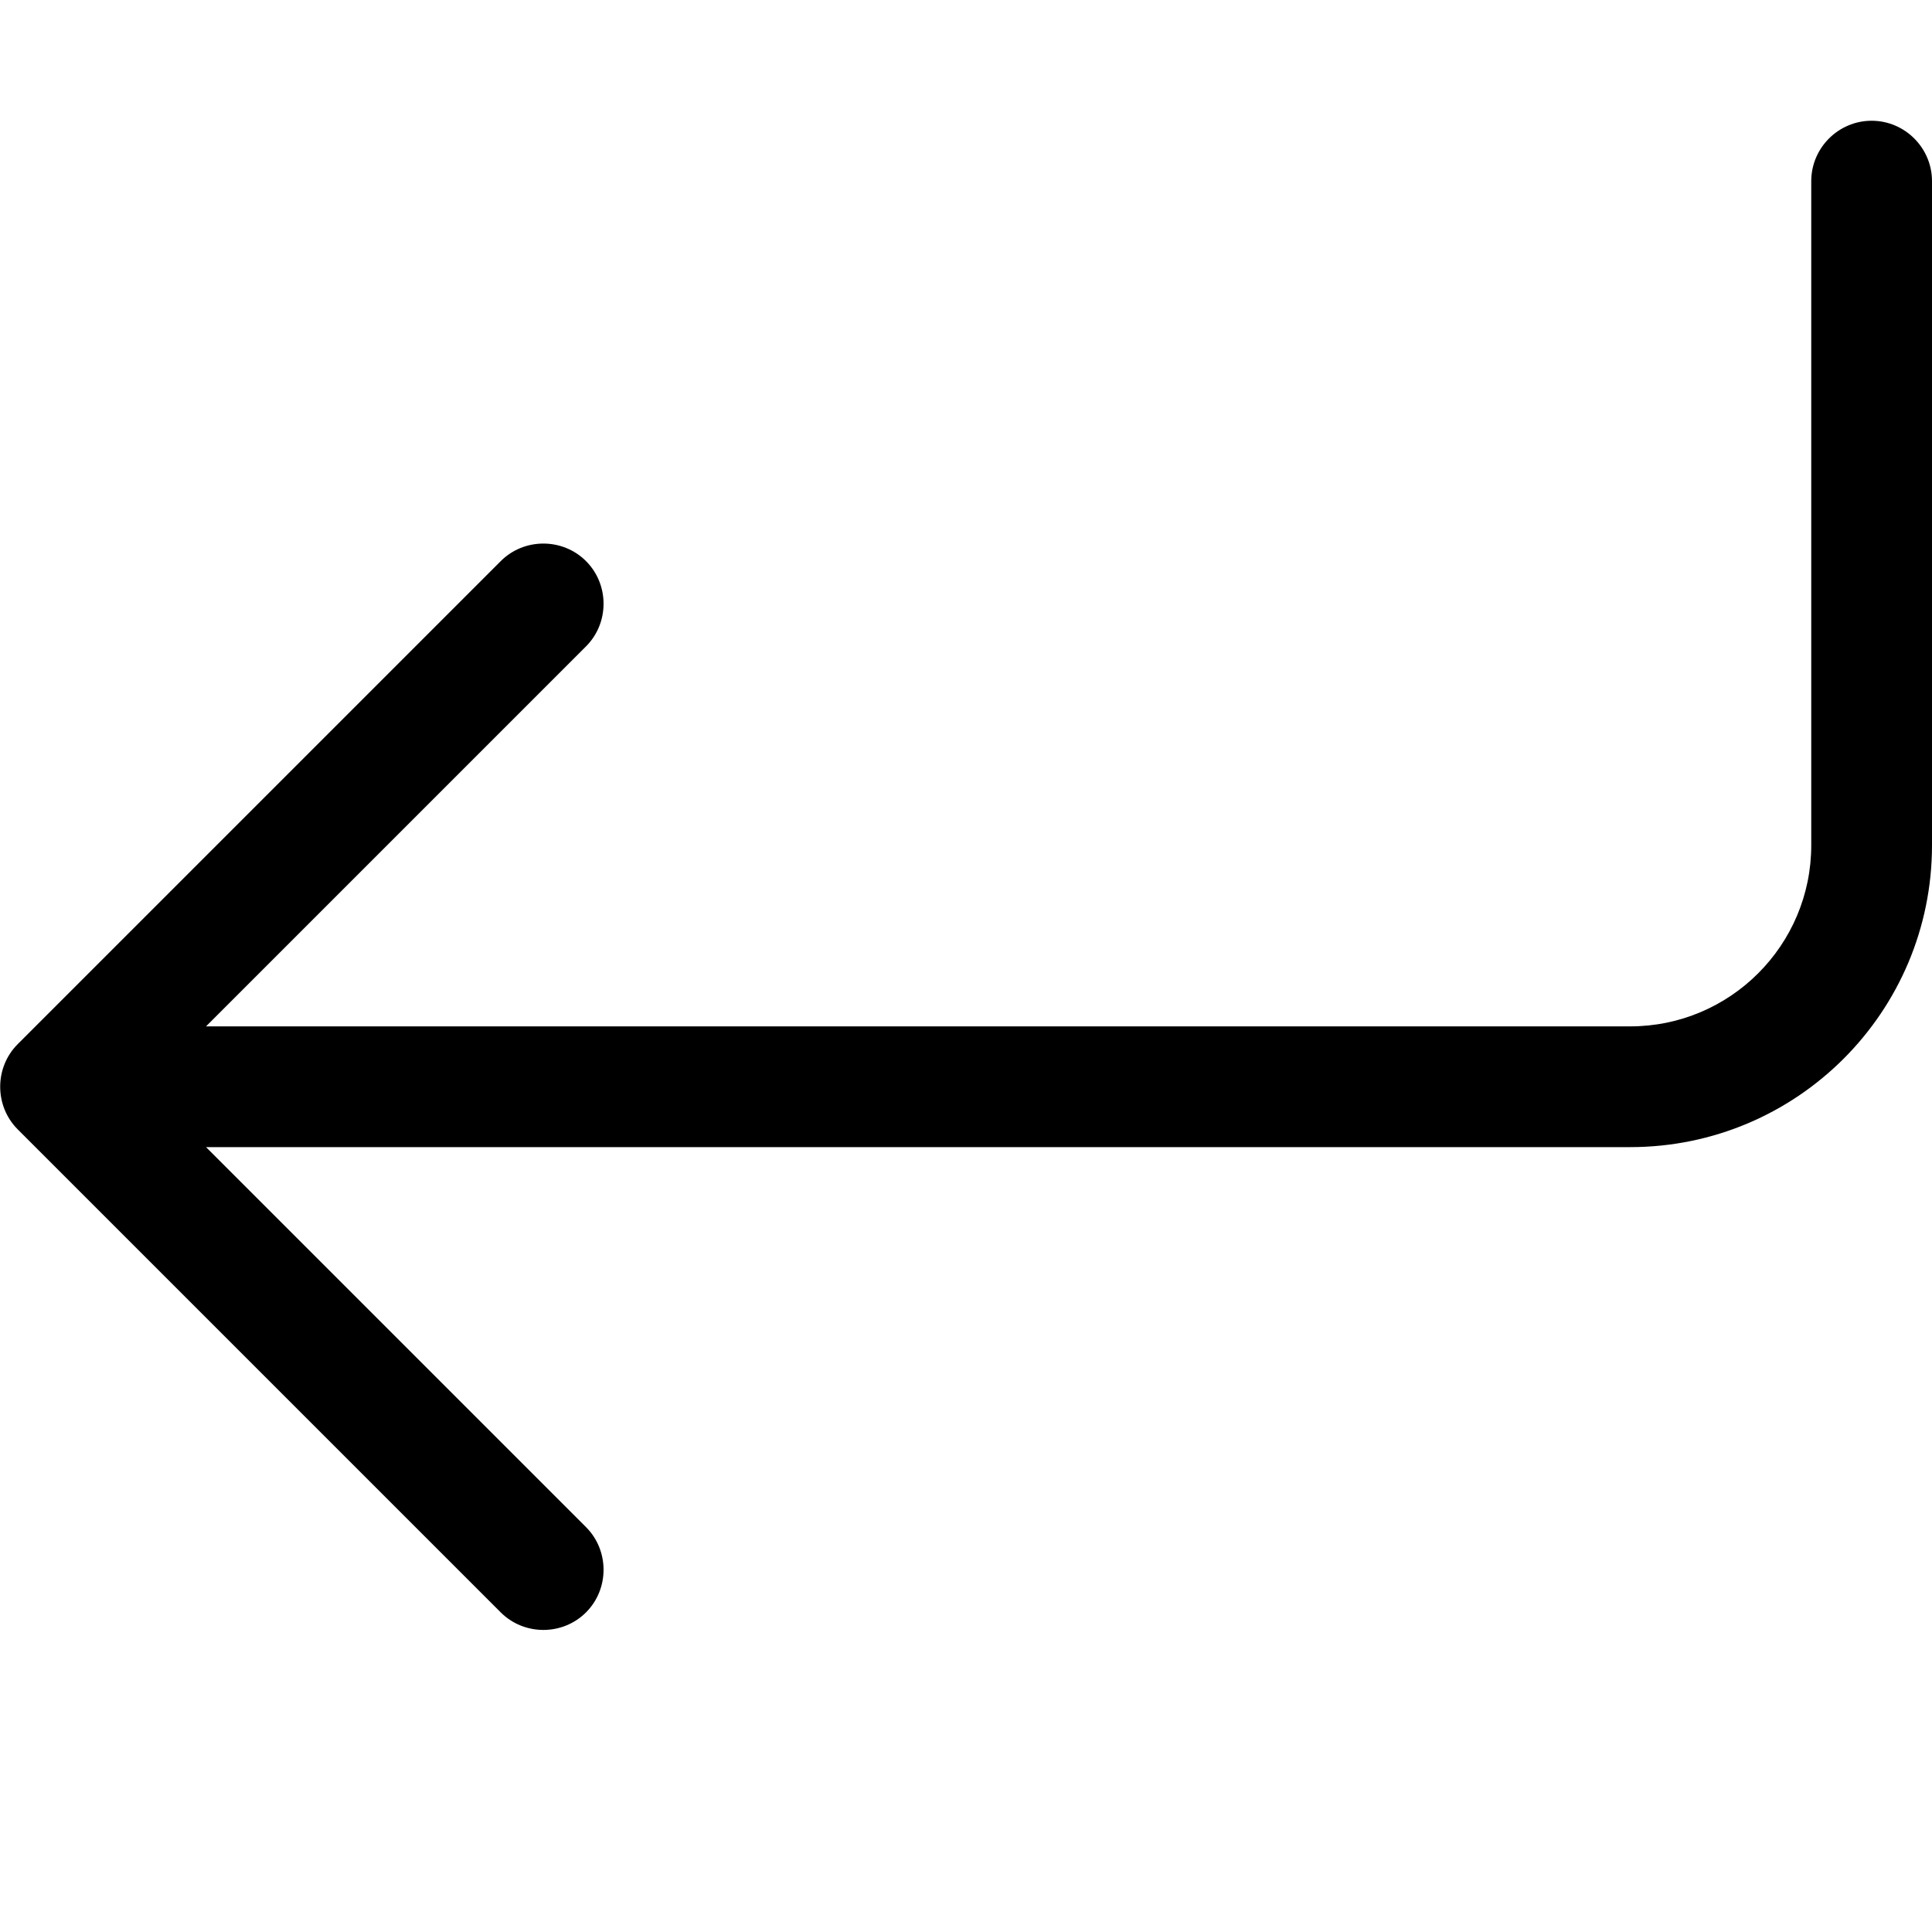 <svg xmlns="http://www.w3.org/2000/svg" width="24" height="24" viewBox="0 0 512 512">
    <path class="pr-icon-duotone-primary" d="M480 48c0-8.8 7.2-16 16-16s16 7.2 16 16l0 176c0 44.2-35.8 80-80 80L54.6 304 155.3 404.7c6.2 6.2 6.2 16.4 0 22.6s-16.4 6.2-22.6 0l-128-128c-6.2-6.2-6.2-16.4 0-22.6l128-128c6.2-6.2 16.4-6.2 22.6 0s6.2 16.4 0 22.6L54.6 272 432 272c26.5 0 48-21.5 48-48l0-176z"/>
</svg>